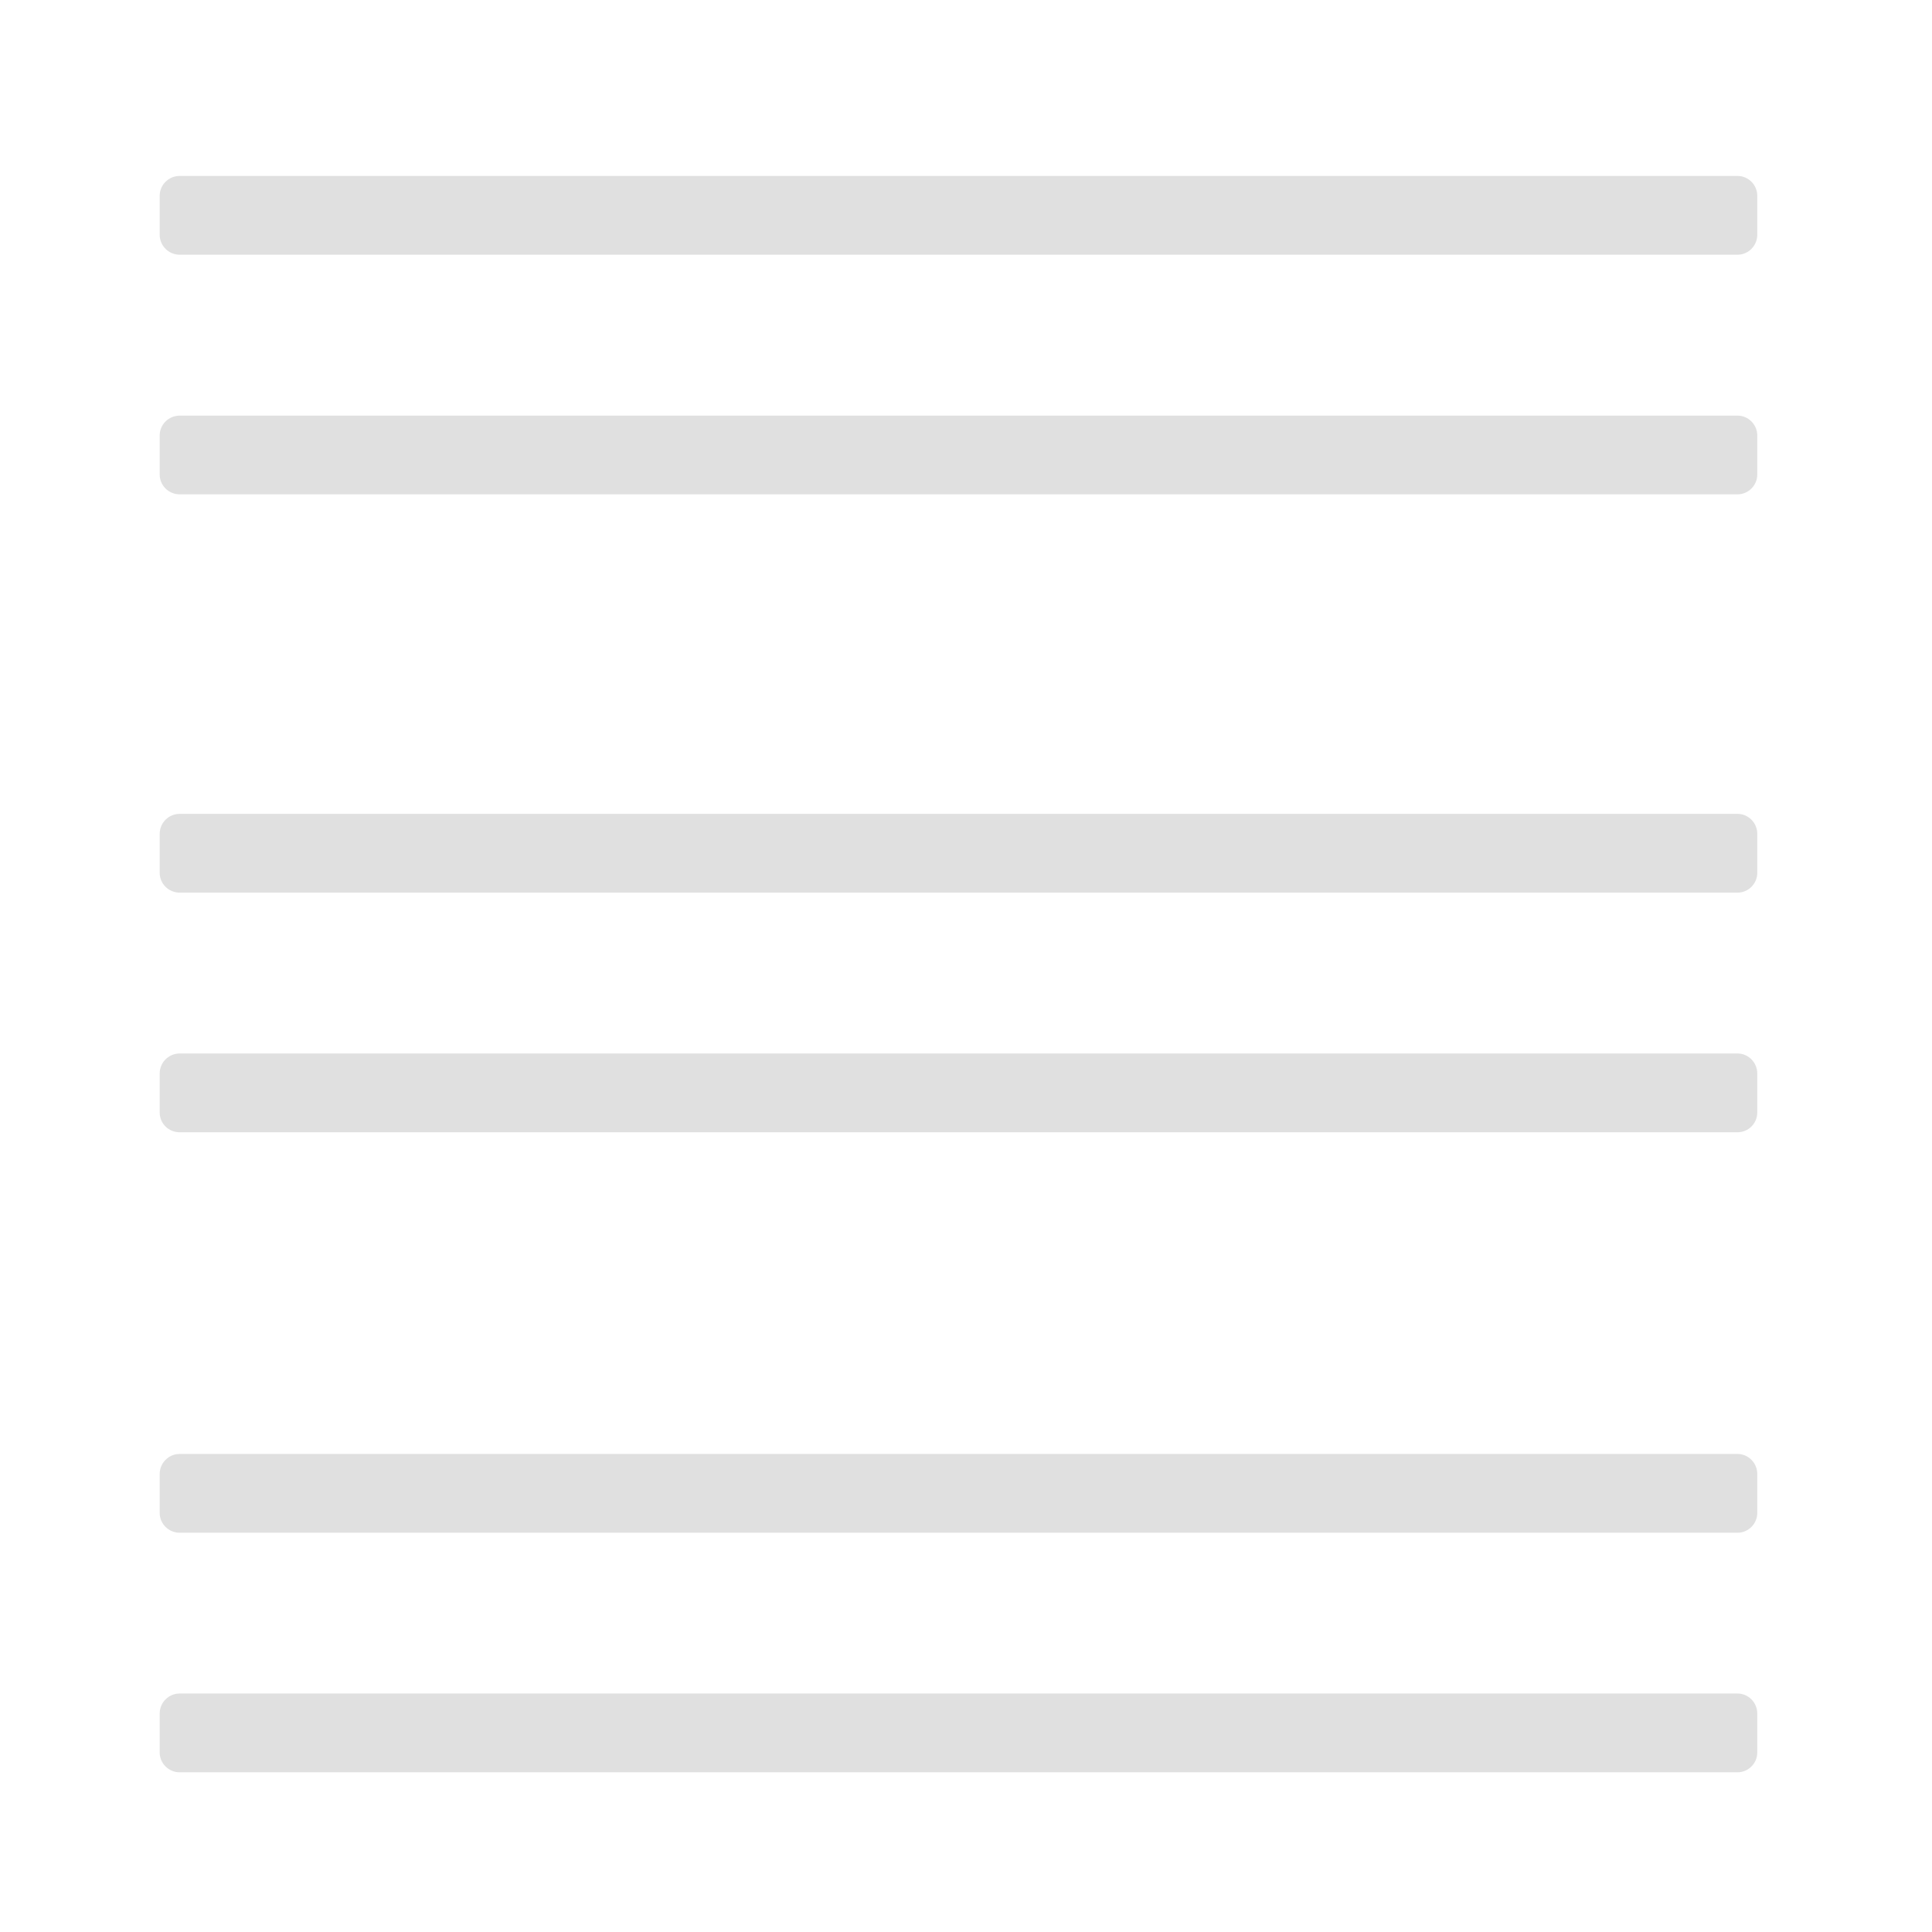 <svg height="32" viewBox="0 0 32 32" width="32" xmlns="http://www.w3.org/2000/svg"><g fill="#e0e0e0"><path d="m2.977 4.219h25.801c.18 0 .328-.148.328-.332v-.645c0-.18-.148-.328-.328-.328h-25.801c-.184 0-.332.148-.332.328v.645c0 .184.148.332.332.332zm0 0"/><path d="m2.977 8.188h25.801c.18 0 .328-.148.328-.328v-.648c0-.18-.148-.328-.328-.328h-25.801c-.184 0-.332.148-.332.328v.648c0 .18.148.328.332.328zm0 0"/><path d="m2.977 14.785h25.801c.18 0 .328-.148.328-.328v-.645c0-.184-.148-.332-.328-.332h-25.801c-.184 0-.332.148-.332.332v.645c0 .18.148.328.332.328zm0 0"/><path d="m2.977 18.754h25.801c.18 0 .328-.145.328-.328v-.645c0-.184-.148-.332-.328-.332h-25.801c-.184 0-.332.148-.332.332v.645c0 .184.148.328.332.328zm0 0"/><path d="m2.977 25.387h25.801c.18 0 .328-.148.328-.328v-.645c0-.184-.148-.332-.328-.332h-25.801c-.184 0-.332.148-.332.332v.645c0 .18.148.328.332.328zm0 0"/><path d="m2.977 29.355h25.801c.18 0 .328-.148.328-.328v-.645c0-.184-.148-.332-.328-.332h-25.801c-.184 0-.332.148-.332.332v.645c0 .18.148.328.332.328zm0 0"/></g></svg>